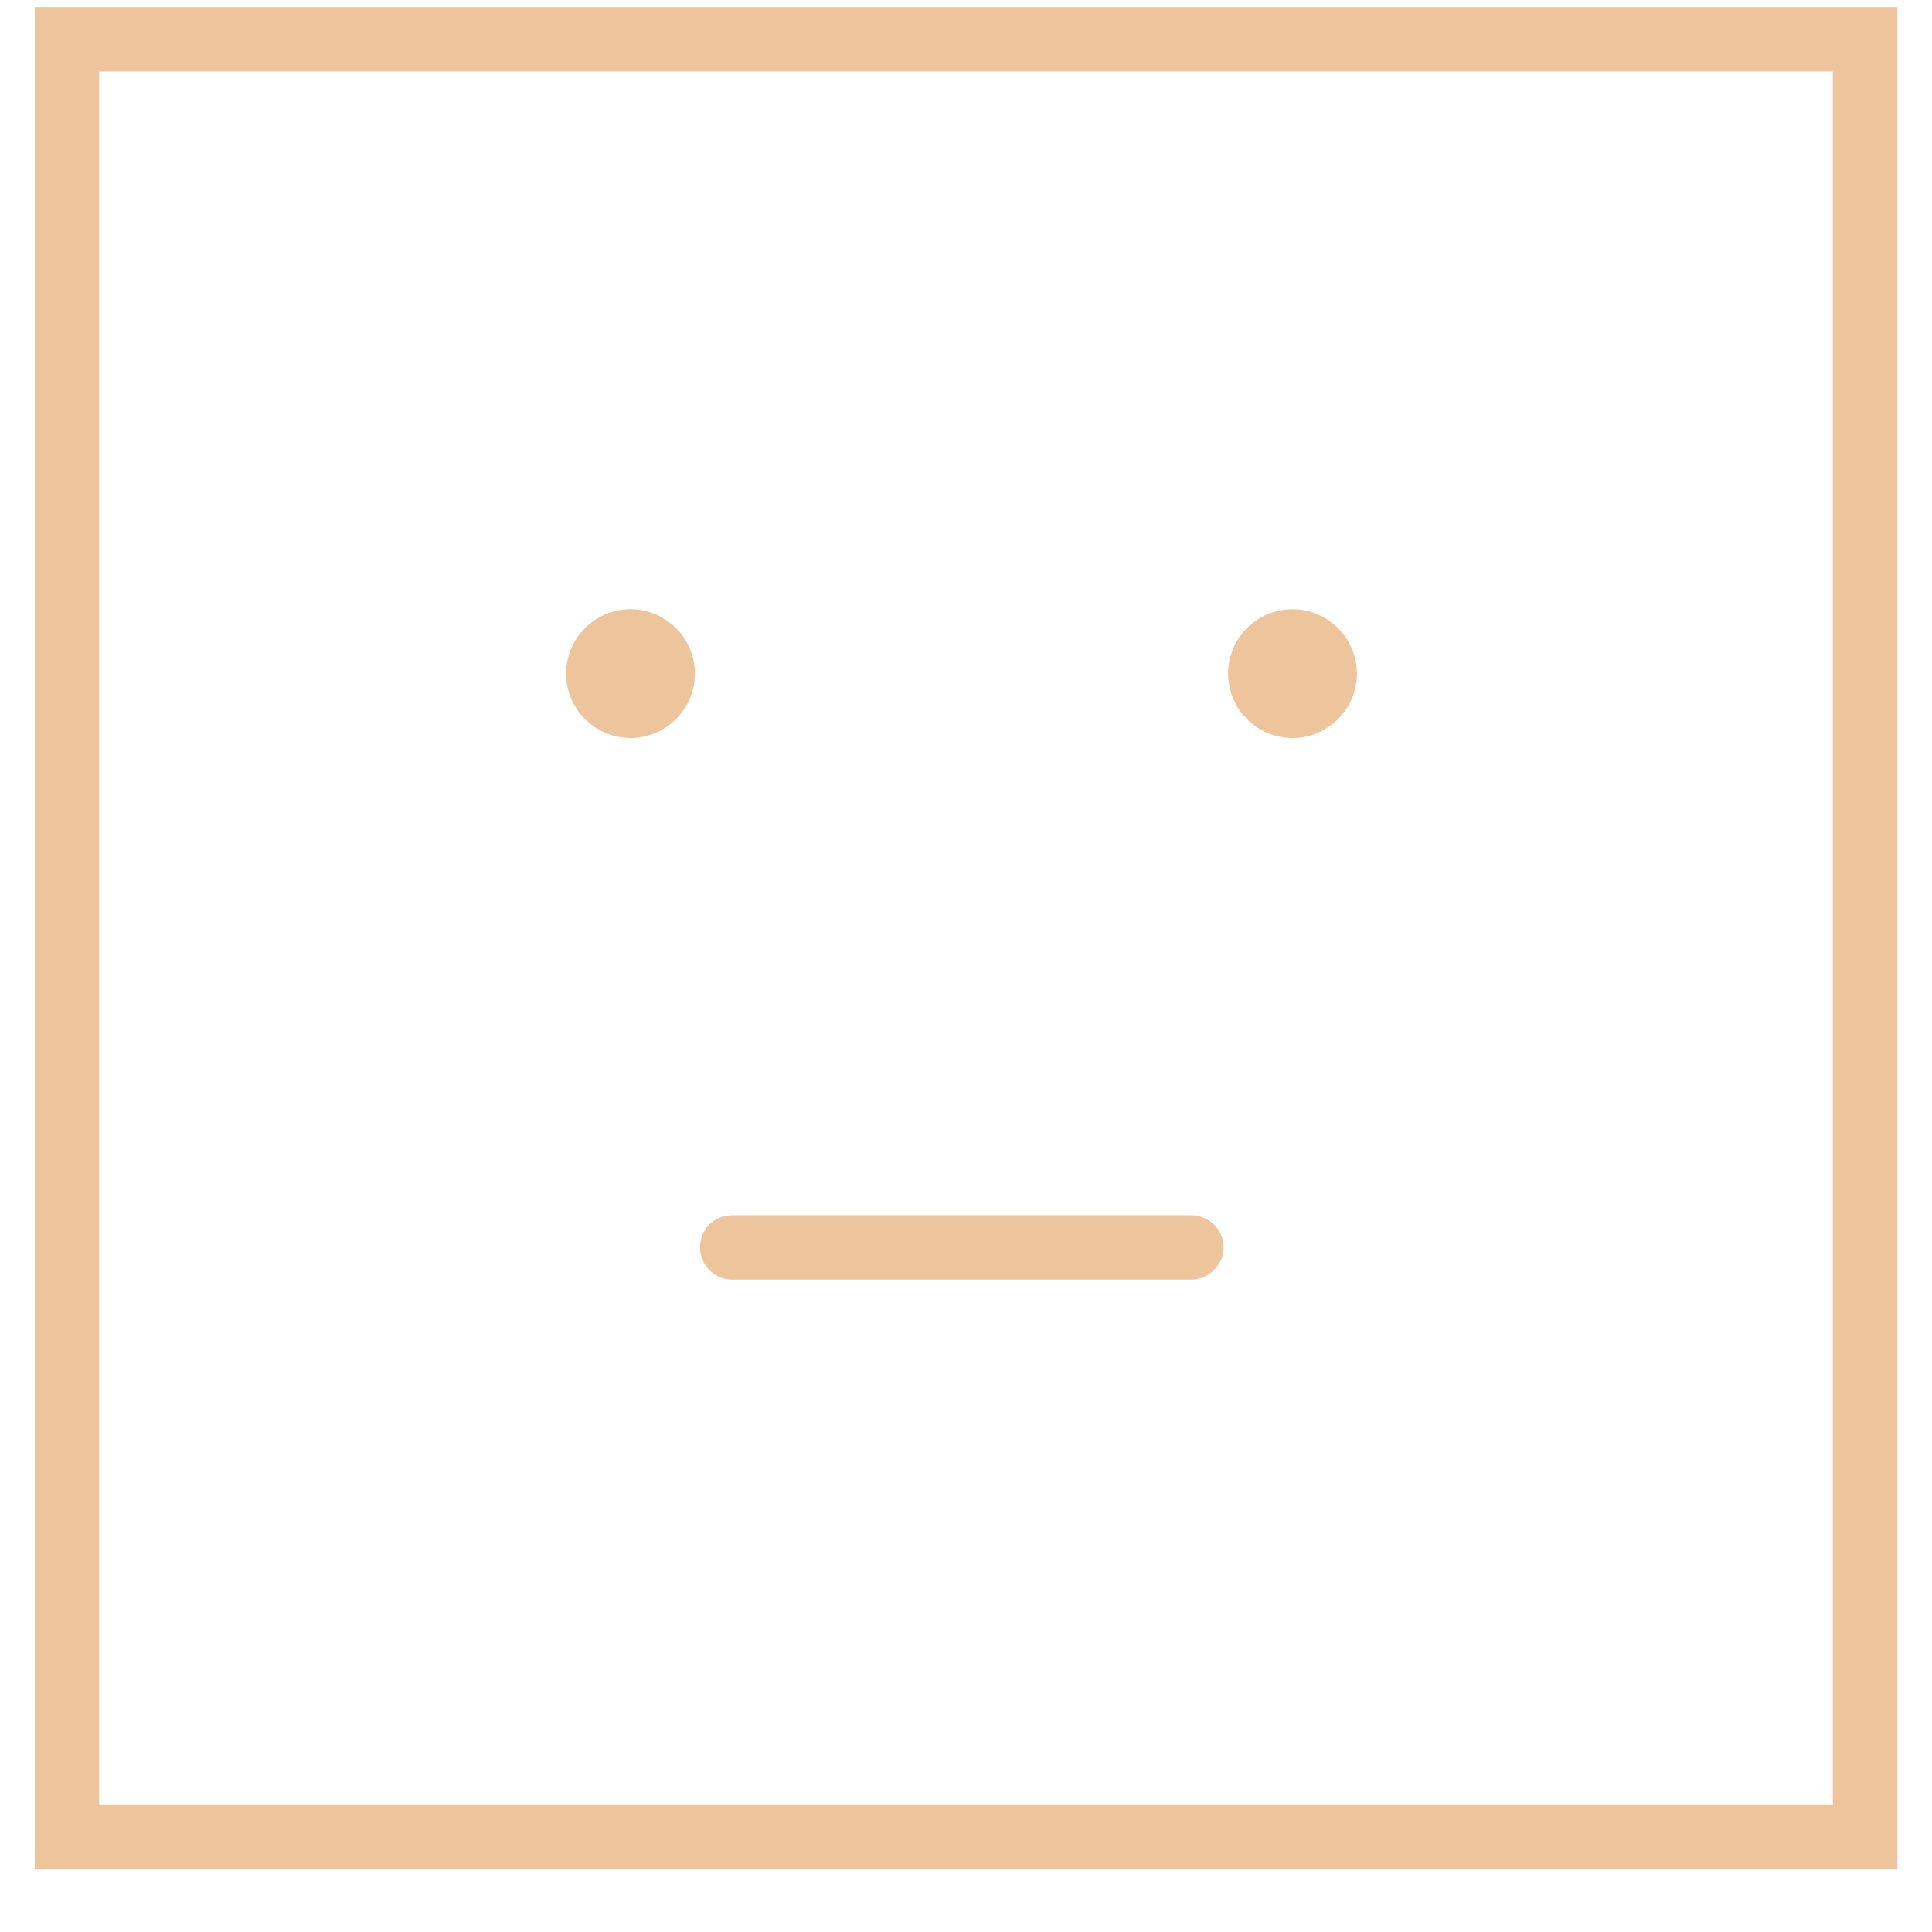 <?xml version="1.0" encoding="UTF-8"?>
<svg width="30px" height="30px" viewBox="0 0 30 30" version="1.1" xmlns="http://www.w3.org/2000/svg" xmlns:xlink="http://www.w3.org/1999/xlink">
    <!-- Generator: Sketch 39.1 (31720) - http://www.bohemiancoding.com/sketch -->
    <title>Group 4</title>
    <desc>Created with Sketch.</desc>
    <defs></defs>
    <g id="Page-1" stroke="none" stroke-width="1" fill="none" fill-rule="evenodd">
        <g id="US-Patient" transform="translate(-2491, -5341)" fill="#EDC49B">
            <g id="Group-950" transform="translate(2405, 332)">
                <g id="Group-4" transform="translate(86, 5009)">
                    <path d="M20.07,11.46 C19.52,11.46 19.07,11.01 19.07,10.46 C19.07,9.91 19.52,9.46 20.07,9.46 C20.62,9.46 21.07,9.91 21.07,10.46 C21.07,11.01 20.62,11.46 20.07,11.46" id="Fill-899"></path>
                    <path d="M9.79,11.46 C9.24,11.46 8.79,11.01 8.79,10.46 C8.79,9.91 9.24,9.46 9.79,9.46 C10.34,9.46 10.79,9.91 10.79,10.46 C10.79,11.01 10.34,11.46 9.79,11.46" id="Fill-900"></path>
                    <path d="M18.49,19.87 L11.37,19.87 C11.09,19.87 10.87,19.64 10.87,19.37 C10.87,19.09 11.09,18.87 11.37,18.87 L18.49,18.87 C18.77,18.87 19,19.09 19,19.37 C19,19.64 18.77,19.87 18.49,19.87" id="Fill-902"></path>
                    <path d="M0.54,29.03 L29.46,29.03 L29.46,0.11 L0.54,0.11 L0.54,29.03 Z M1.54,28.03 L28.46,28.03 L28.46,1.11 L1.54,1.11 L1.54,28.03 Z" id="Fill-910"></path>
                </g>
            </g>
        </g>
    </g>
</svg>